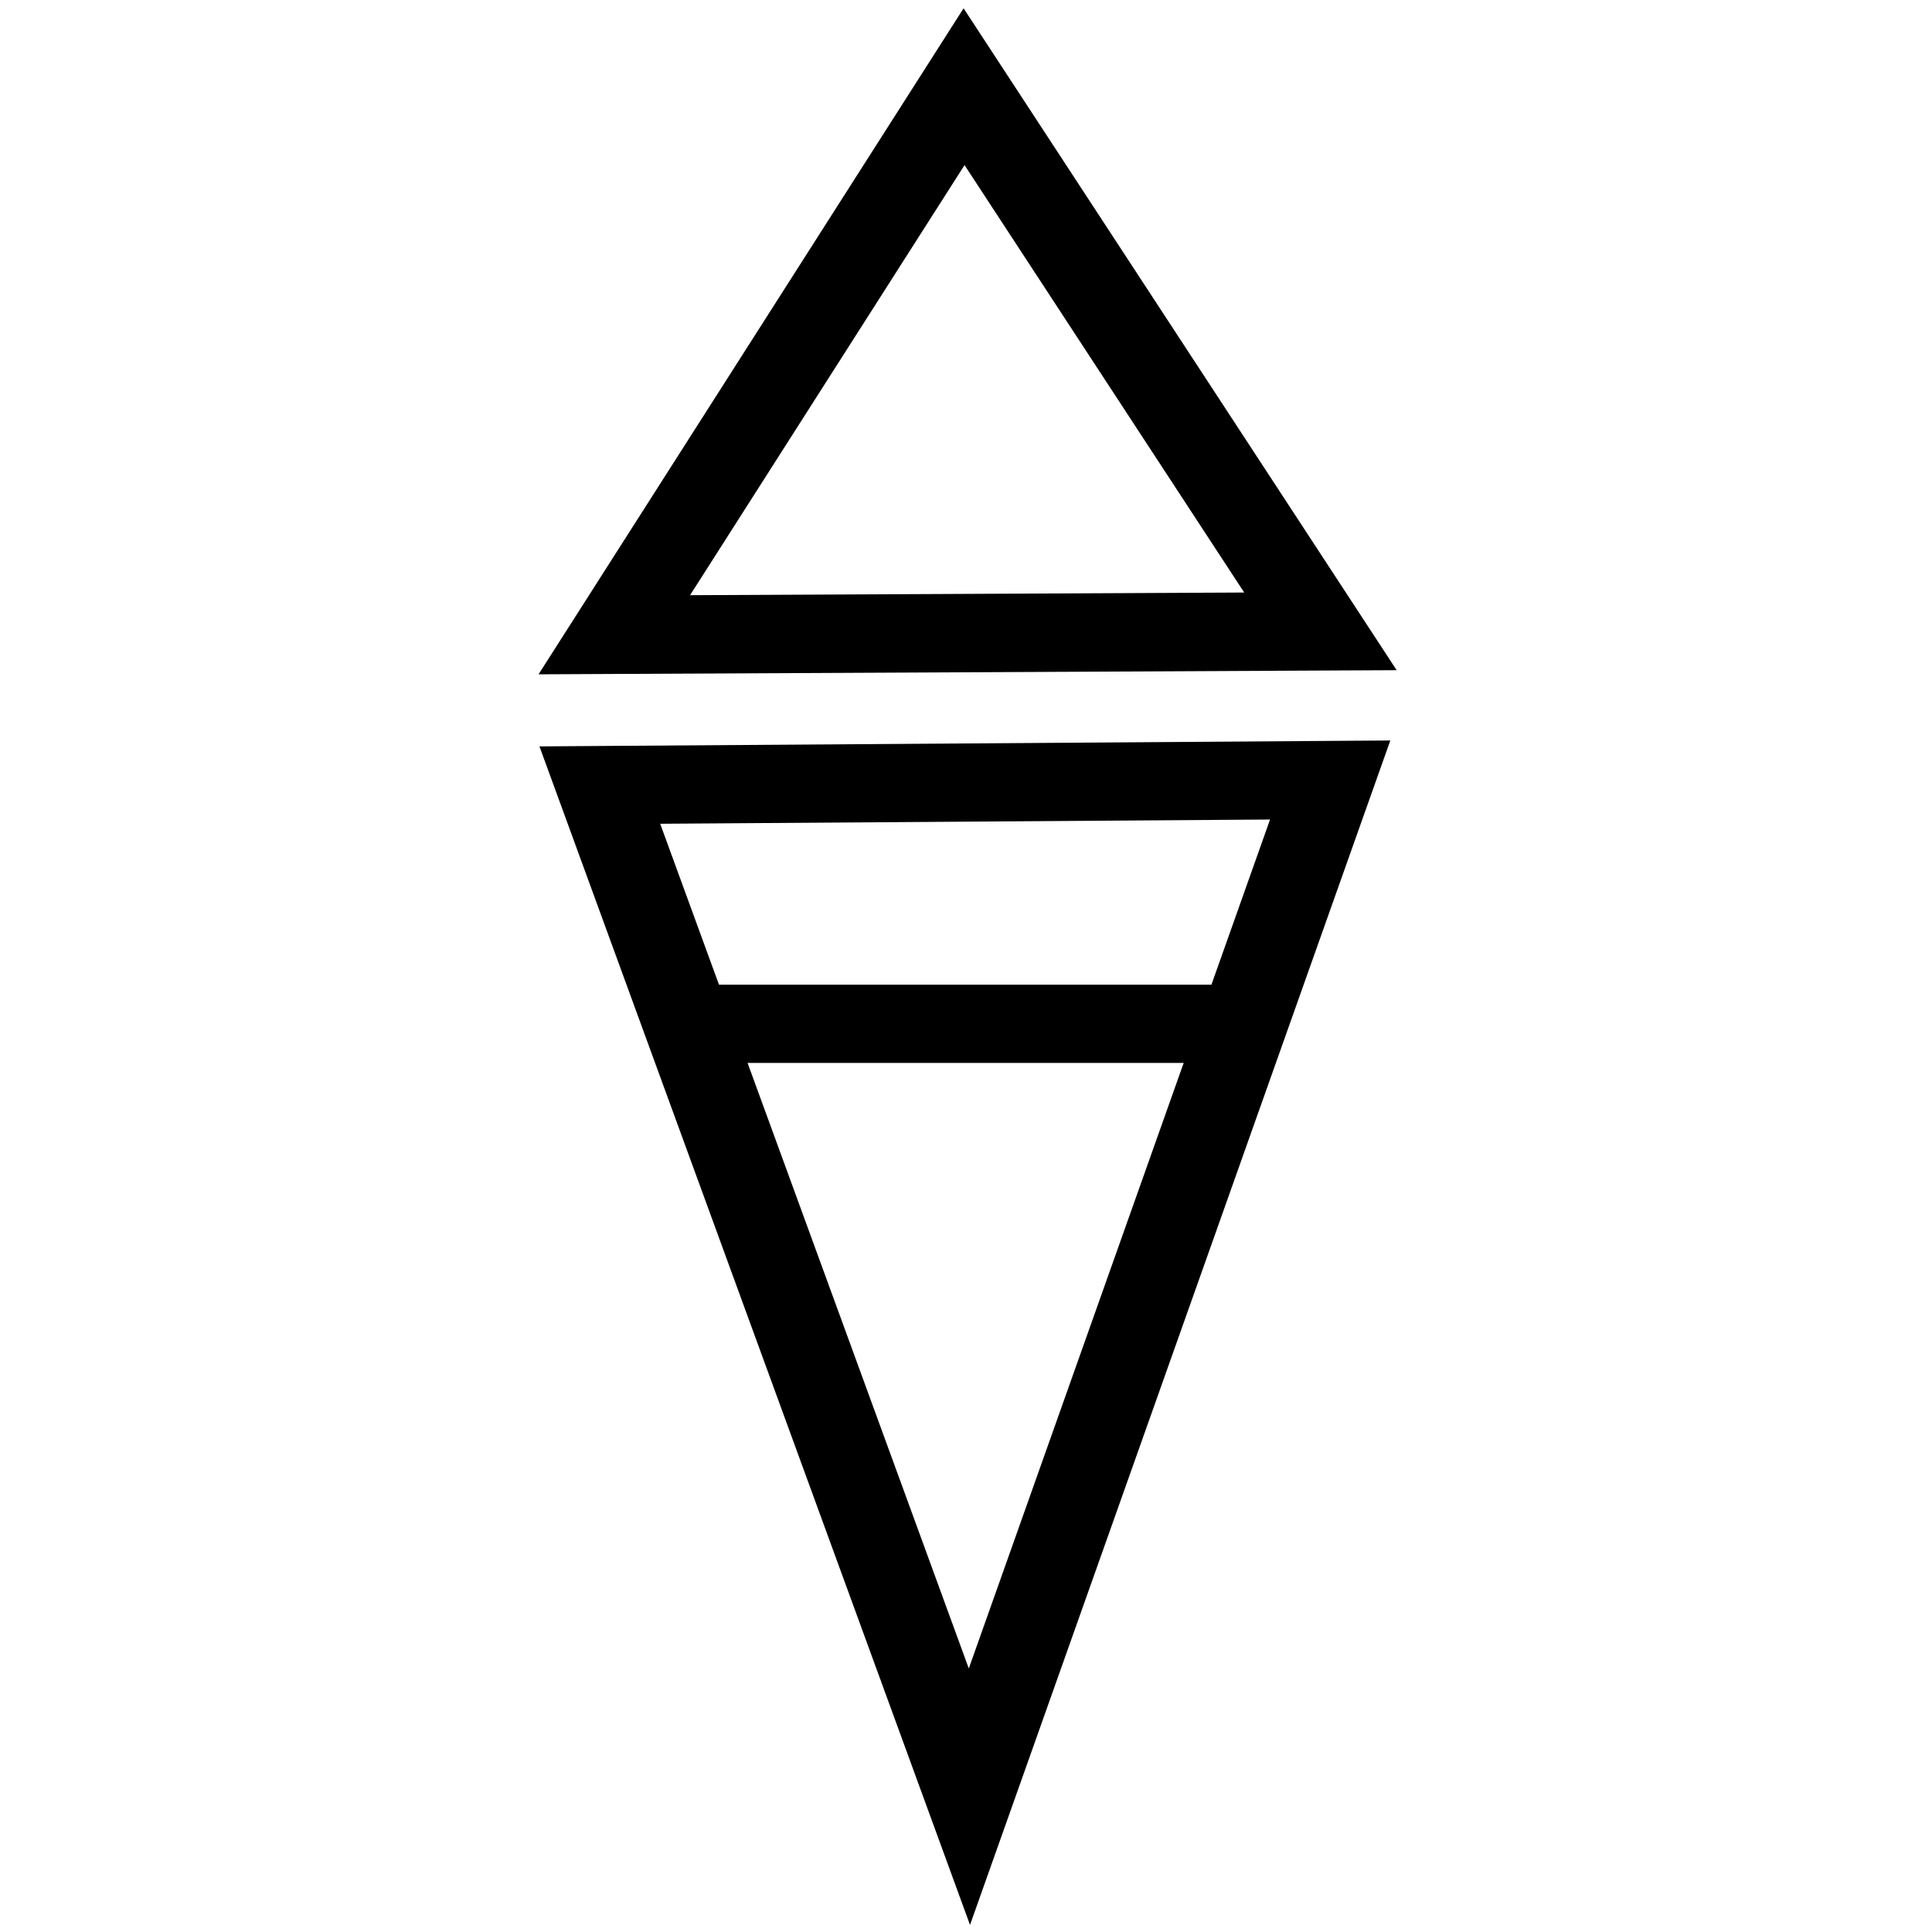 <?xml version="1.0" encoding="UTF-8" standalone="no"?>
<!-- Created with Inkscape (http://www.inkscape.org/) -->

<svg
   width="250"
   height="250"
   id="svg4472"
   version="1.1"
   inkscape:version="1.1.2 (0a00cf5339, 2022-02-04)"
   sodipodi:docname="GS.svg"
   inkscape:export-filename="/home/nhasan/android/workspace/Airports/artwork/GS.png"
   inkscape:export-xdpi="287.42999"
   inkscape:export-ydpi="287.42999"
   xmlns:inkscape="http://www.inkscape.org/namespaces/inkscape"
   xmlns:sodipodi="http://sodipodi.sourceforge.net/DTD/sodipodi-0.dtd"
   xmlns="http://www.w3.org/2000/svg"
   xmlns:svg="http://www.w3.org/2000/svg"
   xmlns:rdf="http://www.w3.org/1999/02/22-rdf-syntax-ns#"
   xmlns:cc="http://creativecommons.org/ns#"
   xmlns:dc="http://purl.org/dc/elements/1.1/">
  <defs
     id="defs4474" />
  <sodipodi:namedview
     id="base"
     pagecolor="#ffffff"
     bordercolor="#666666"
     borderopacity="1.0"
     inkscape:pageopacity="0.0"
     inkscape:pageshadow="2"
     inkscape:zoom="1.979899"
     inkscape:cx="380.06989"
     inkscape:cy="152.2805"
     inkscape:document-units="px"
     inkscape:current-layer="layer1"
     showgrid="false"
     inkscape:window-width="2560"
     inkscape:window-height="1379"
     inkscape:window-x="1920"
     inkscape:window-y="0"
     inkscape:window-maximized="1"
     showguides="true"
     inkscape:guide-bbox="true"
     inkscape:pagecheckerboard="0" />
  <g
     inkscape:label="Layer 1"
     inkscape:groupmode="layer"
     id="layer1">
    <rect
       style="opacity:0.98;fill:none;fill-opacity:1;stroke:none;stroke-width:1;stroke-miterlimit:0;stroke-dasharray:none;stroke-opacity:1"
       id="rect2984"
       width="250"
       height="250.714"
       x="297.118"
       y="40.692" />
    <g
       id="g1169"
       transform="matrix(1.138,0,0,1.012,-355.385,-43.815)">
      <path
         sodipodi:type="star"
         style="fill:none;stroke:#000000;stroke-width:7.759;stroke-miterlimit:4;stroke-dasharray:none;stroke-opacity:1"
         id="path4346"
         sodipodi:sides="3"
         sodipodi:cx="339.91632"
         sodipodi:cy="465.96863"
         sodipodi:r1="36.047264"
         sodipodi:r2="9.5997715"
         sodipodi:arg1="0.5181982"
         sodipodi:arg2="1.5653958"
         inkscape:flatsided="true"
         inkscape:rounded="0"
         inkscape:randomized="0"
         inkscape:transform-center-x="-0.73954674"
         inkscape:transform-center-y="-5.546094"
         transform="matrix(1.286,0,0,1.292,-14.971,-501.076)"
         d="m 371.231,483.823 -62.435,0.337 30.925,-54.239 z" />
      <g
         id="g2997"
         transform="translate(47.118,-310.956)">
        <path
           sodipodi:nodetypes="cccc"
           inkscape:connector-curvature="0"
           id="path3751"
           d="m 416.423,453.986 -41.023,130 -42.024,-129.351 z"
           inkscape:transform-center-y="13.29767"
           inkscape:transform-center-x="0.1668325"
           style="fill:none;stroke:#000000;stroke-width:10;stroke-miterlimit:4;stroke-dasharray:none;stroke-opacity:1" />
        <path
           inkscape:connector-curvature="0"
           id="path3014"
           d="M 346.337,485.162 H 404.671"
           style="fill:none;stroke:#000000;stroke-width:10;stroke-linecap:butt;stroke-linejoin:miter;stroke-miterlimit:4;stroke-dasharray:none;stroke-opacity:1" />
      </g>
    </g>
  </g>
</svg>
